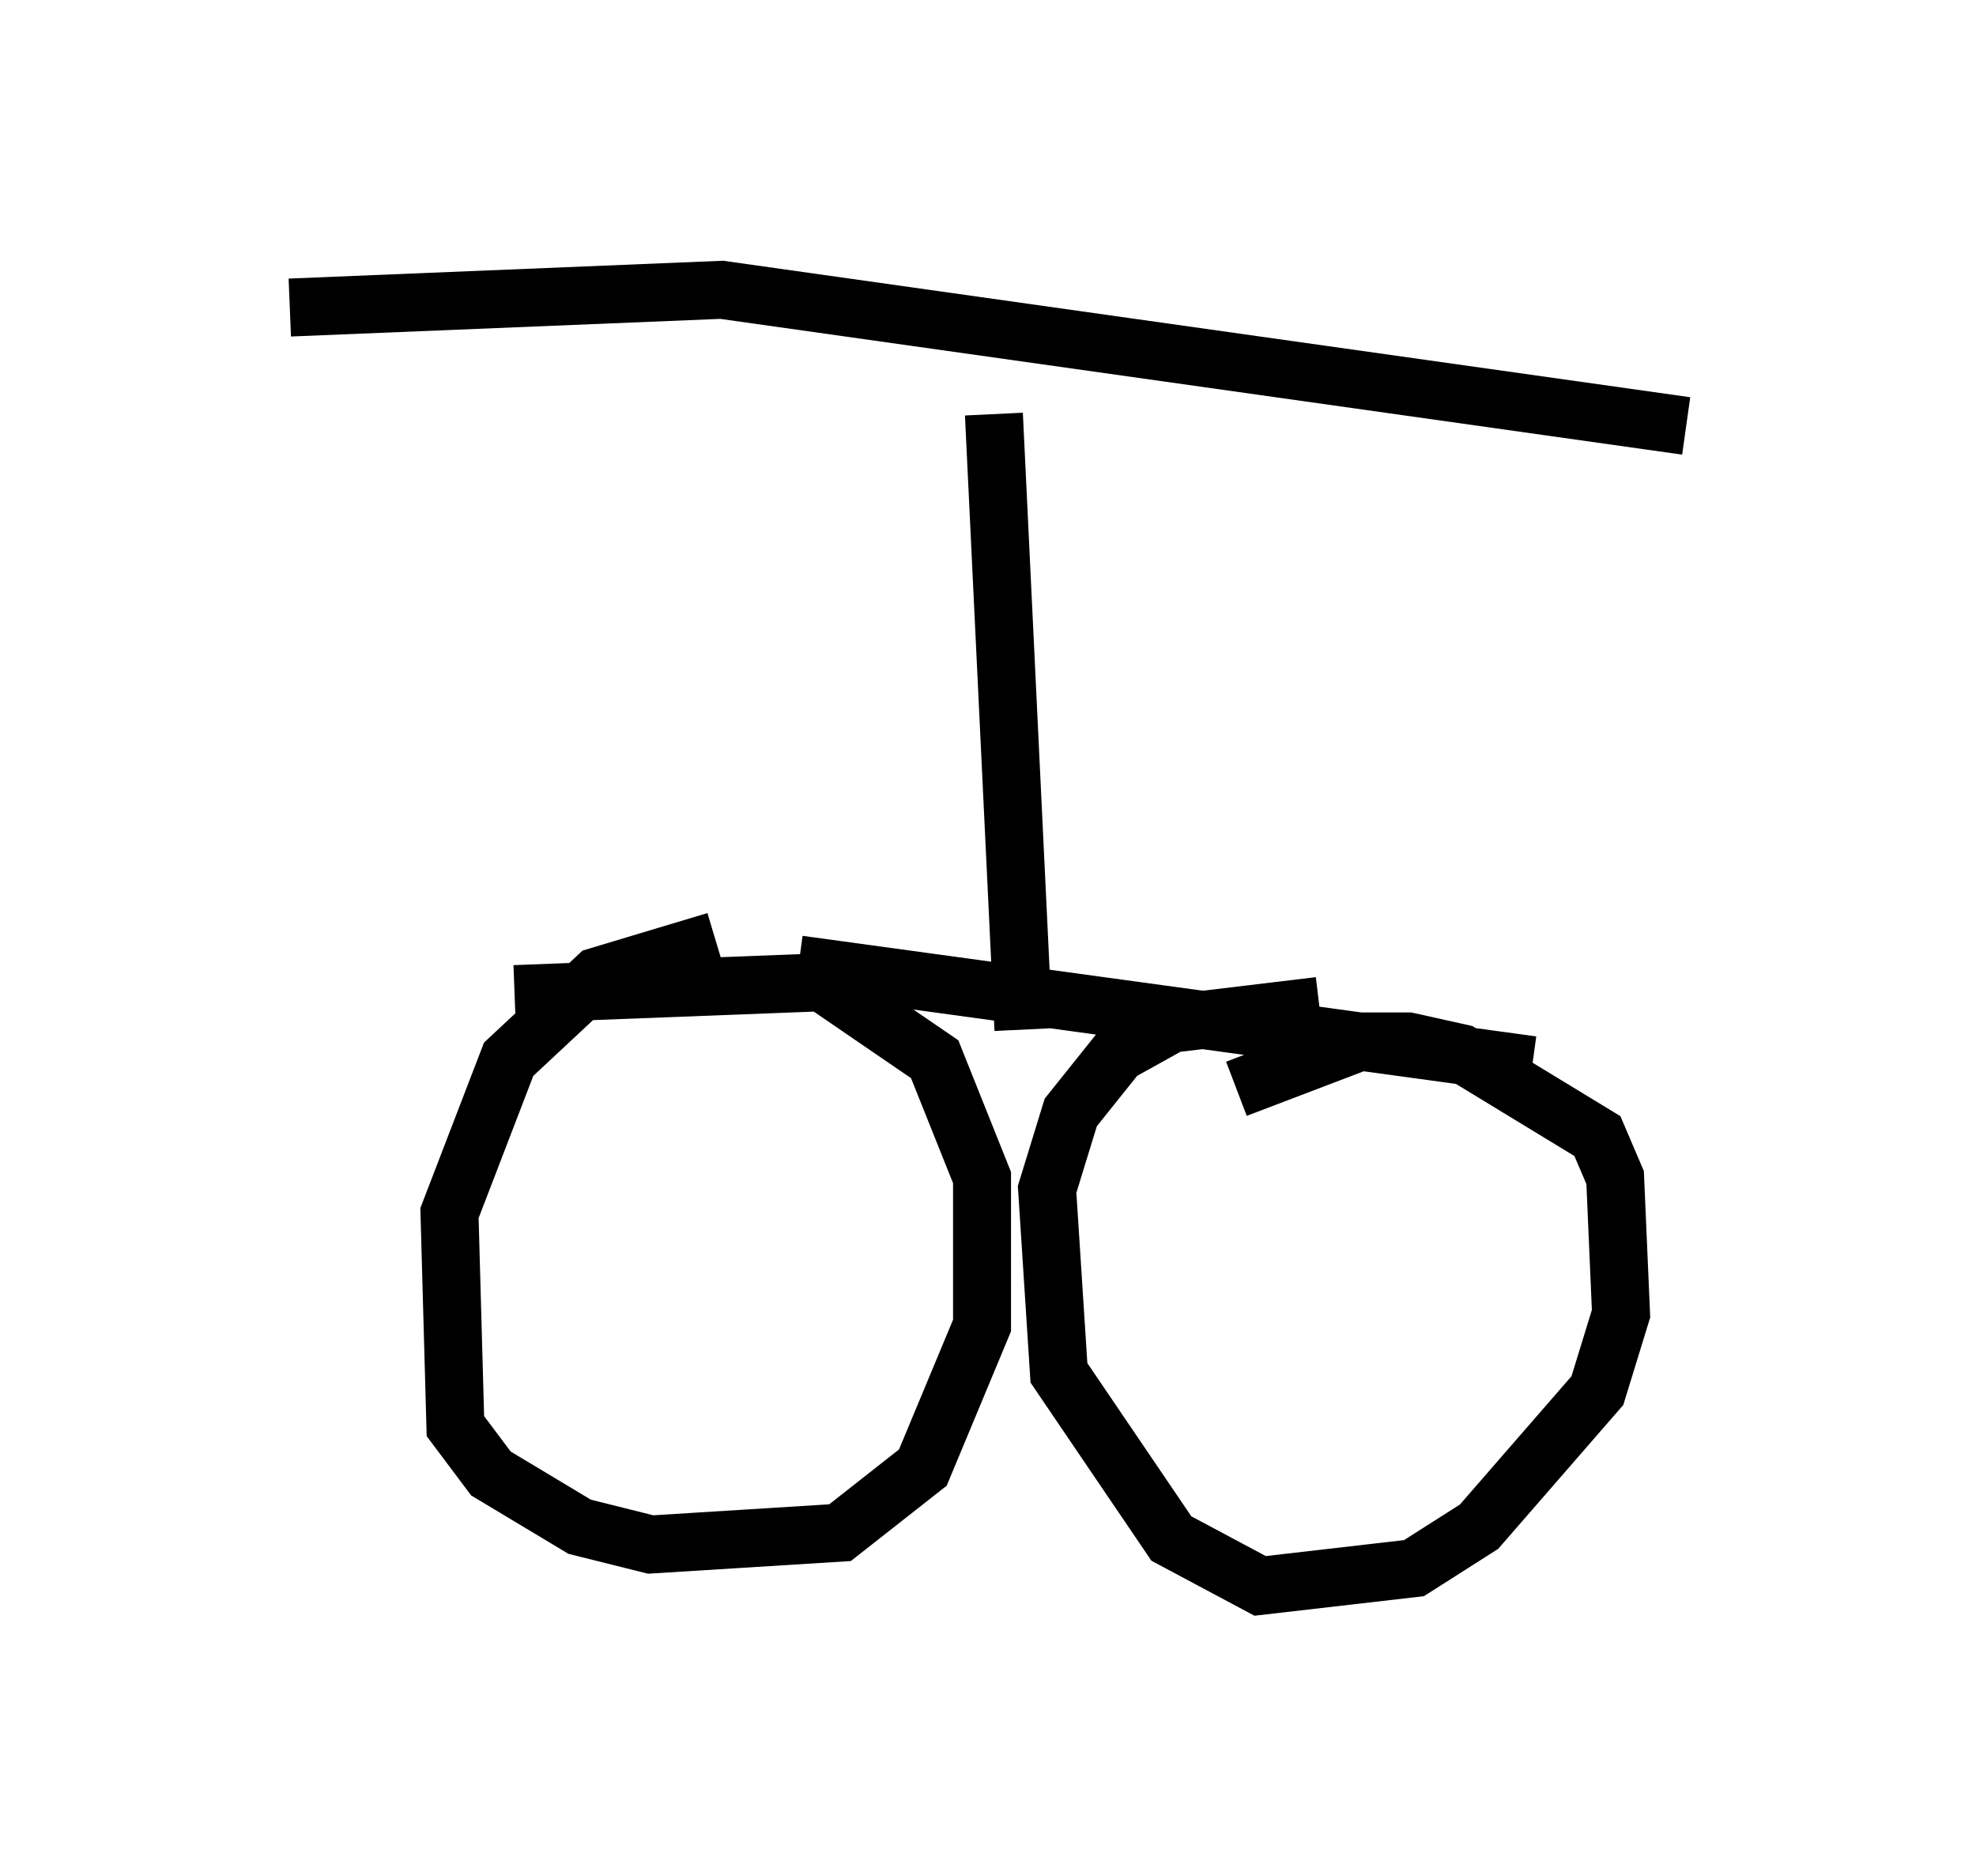 <?xml version="1.0" encoding="utf-8" ?>
<svg baseProfile="full" height="32.356" version="1.1" width="34.092" xmlns="http://www.w3.org/2000/svg" xmlns:ev="http://www.w3.org/2001/xml-events" xmlns:xlink="http://www.w3.org/1999/xlink"><defs /><rect fill="white" height="32.356" width="34.092" x="0" y="0" /><path d="M9.185, 16.638 m4.594, 0.0 l12.658, 1.735 m-17.559, -1.225 l5.308, -0.204 1.94, 1.327 l0.817, 2.042 0.0, 2.552 l-1.021, 2.45 -1.429, 1.123 l-3.267, 0.204 -1.225, -0.306 l-1.531, -0.919 -0.613, -0.817 l-0.102, -3.675 1.021, -2.654 l1.531, -1.429 2.042, -0.613 m8.983, 2.552 l2.144, -0.817 0.817, 0.0 l0.919, 0.204 2.348, 1.429 l0.306, 0.715 0.102, 2.348 l-0.408, 1.327 -2.042, 2.348 l-1.123, 0.715 -2.654, 0.306 l-1.531, -0.817 -1.94, -2.858 l-0.204, -3.165 0.408, -1.327 l0.817, -1.021 0.919, -0.51 l2.552, -0.306 m-5.104, 0.408 l-0.51, -10.617 m11.944, 0.204 l-16.64, -2.348 -7.452, 0.306 " fill="none" stroke="black" stroke-width="1" /></svg>